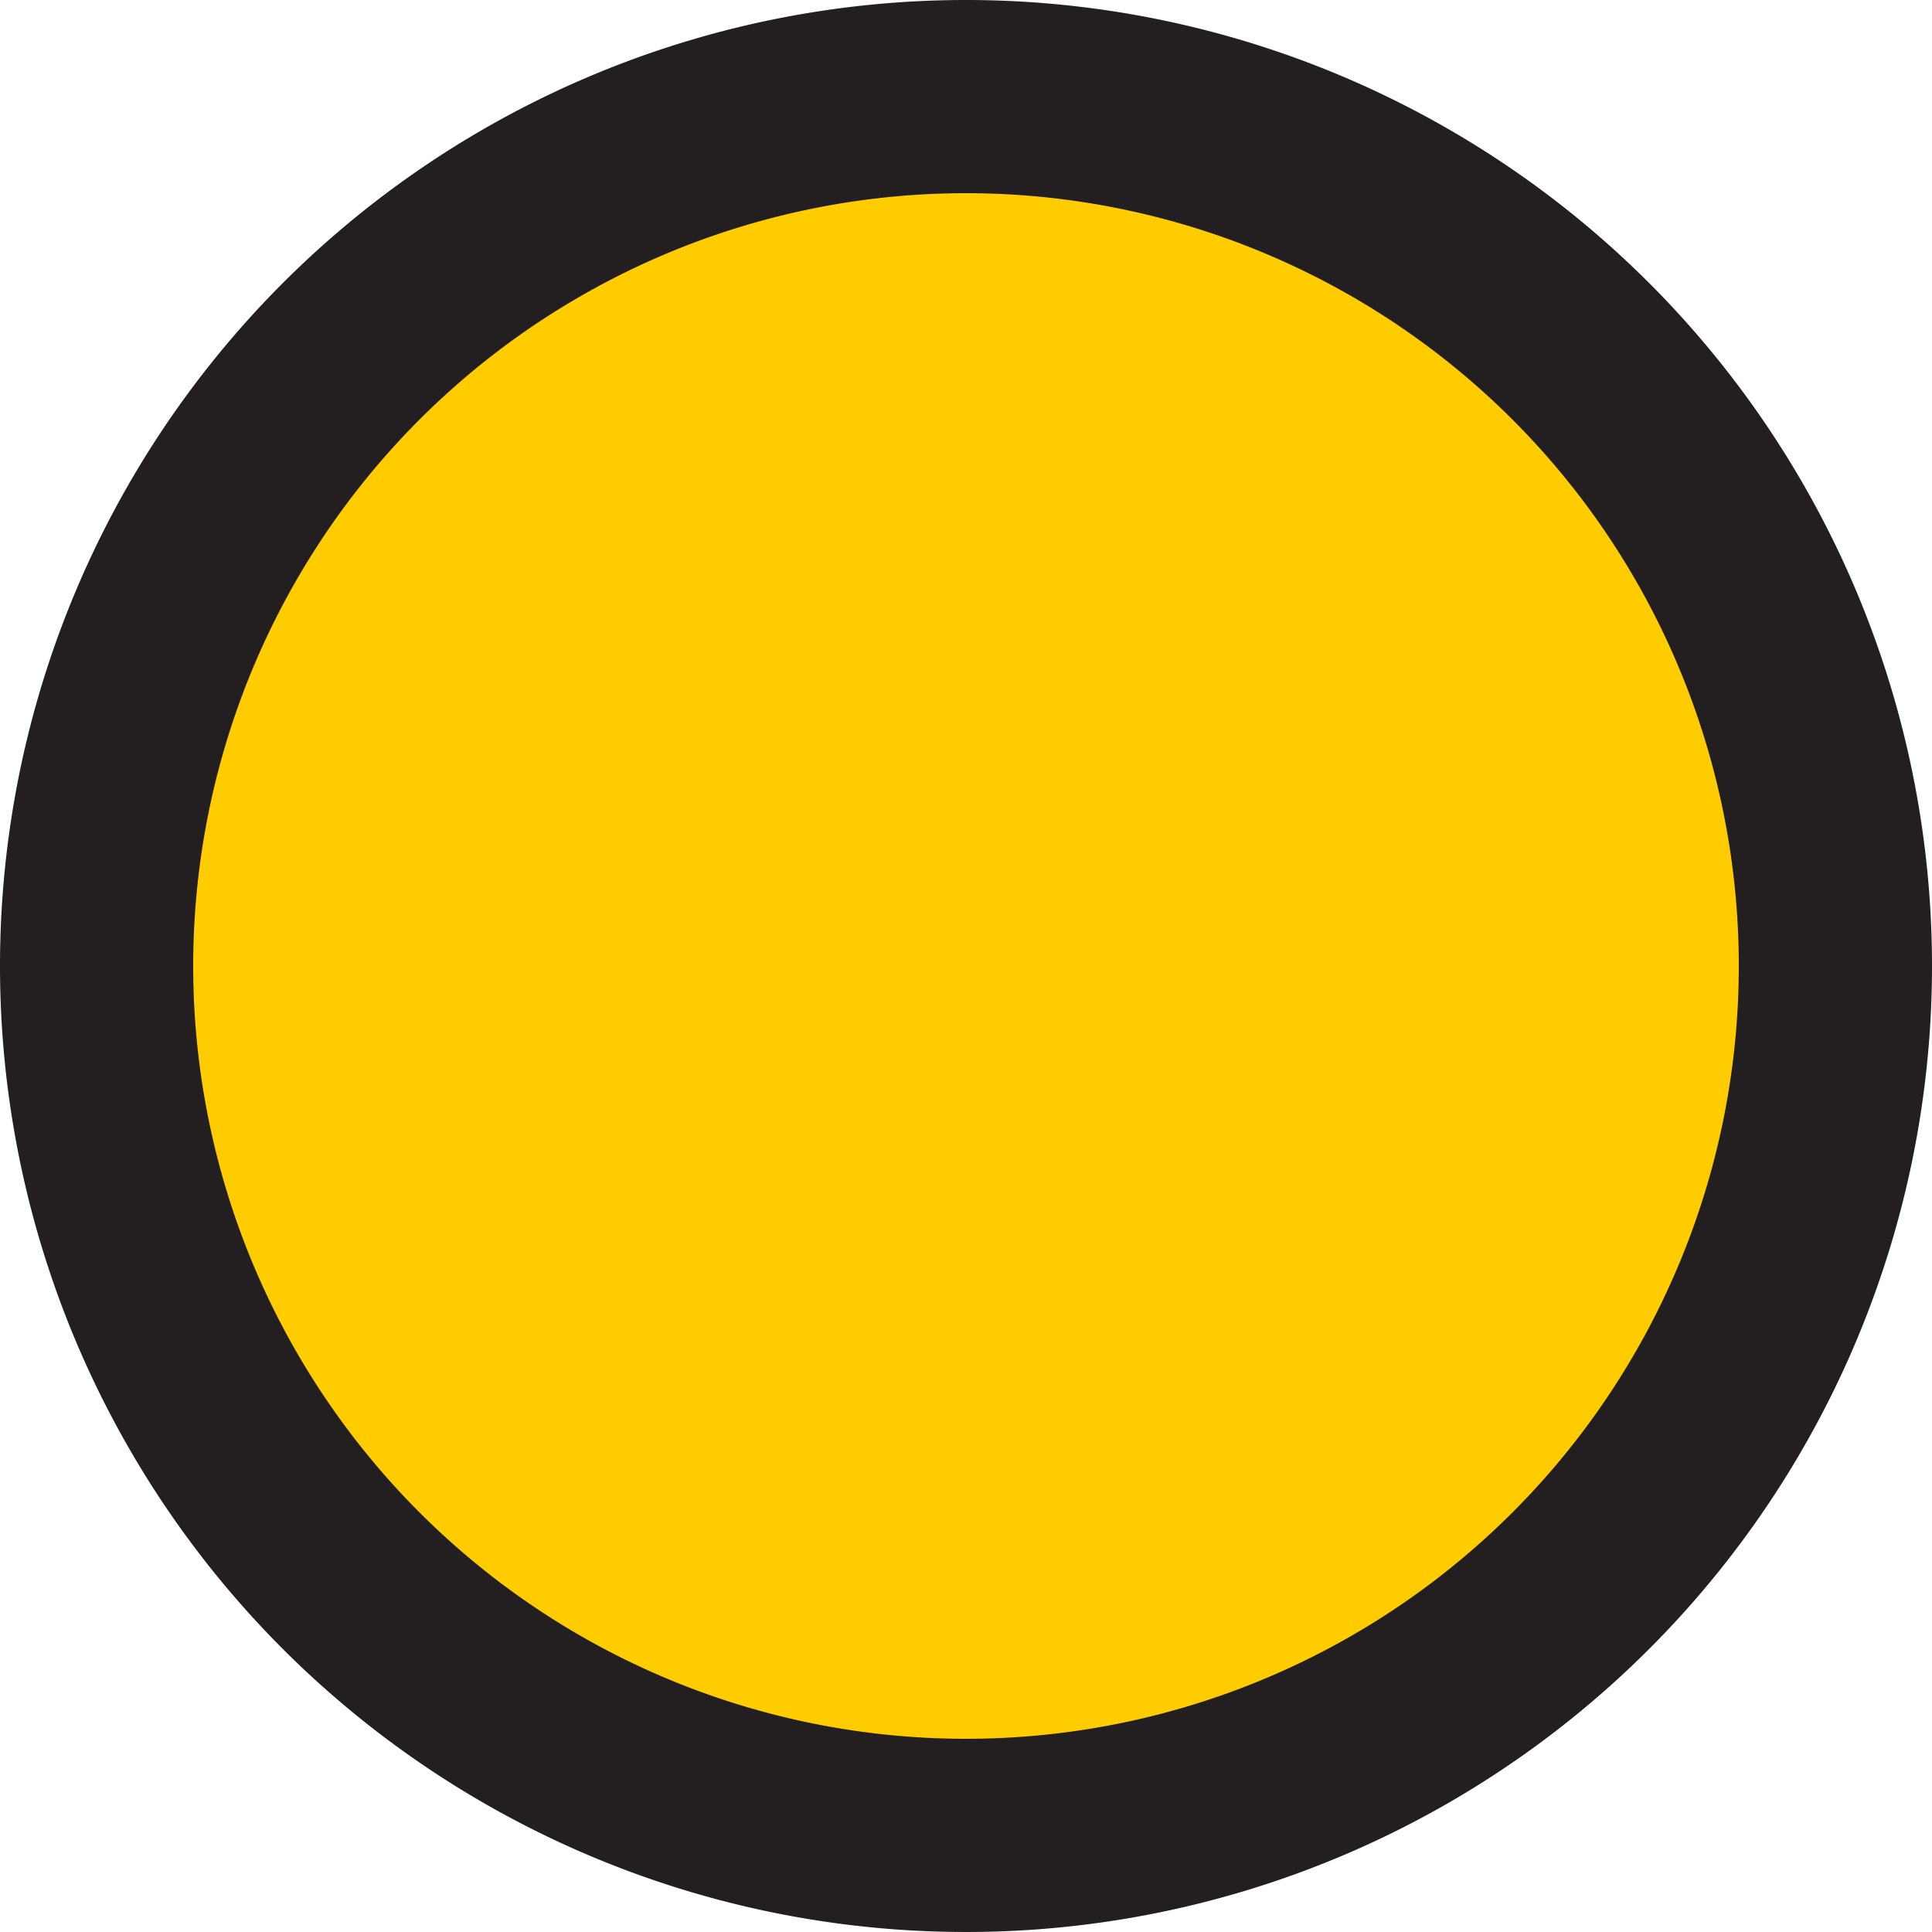<svg xmlns="http://www.w3.org/2000/svg" viewBox="0 0 30 30"><defs><style>.cls-1{fill:#fc0;}.cls-2{fill:#231f20;}</style></defs><title>Recurso 16</title><g id="Capa_2" data-name="Capa 2"><g id="Text"><path class="cls-1" d="M15,28.5A13.5,13.5,0,1,1,28.5,15,13.52,13.52,0,0,1,15,28.5Z"/><path class="cls-2" d="M15,3A12,12,0,1,1,3,15,12,12,0,0,1,15,3m0-3A15,15,0,1,0,30,15,15,15,0,0,0,15,0Z"/></g></g></svg>